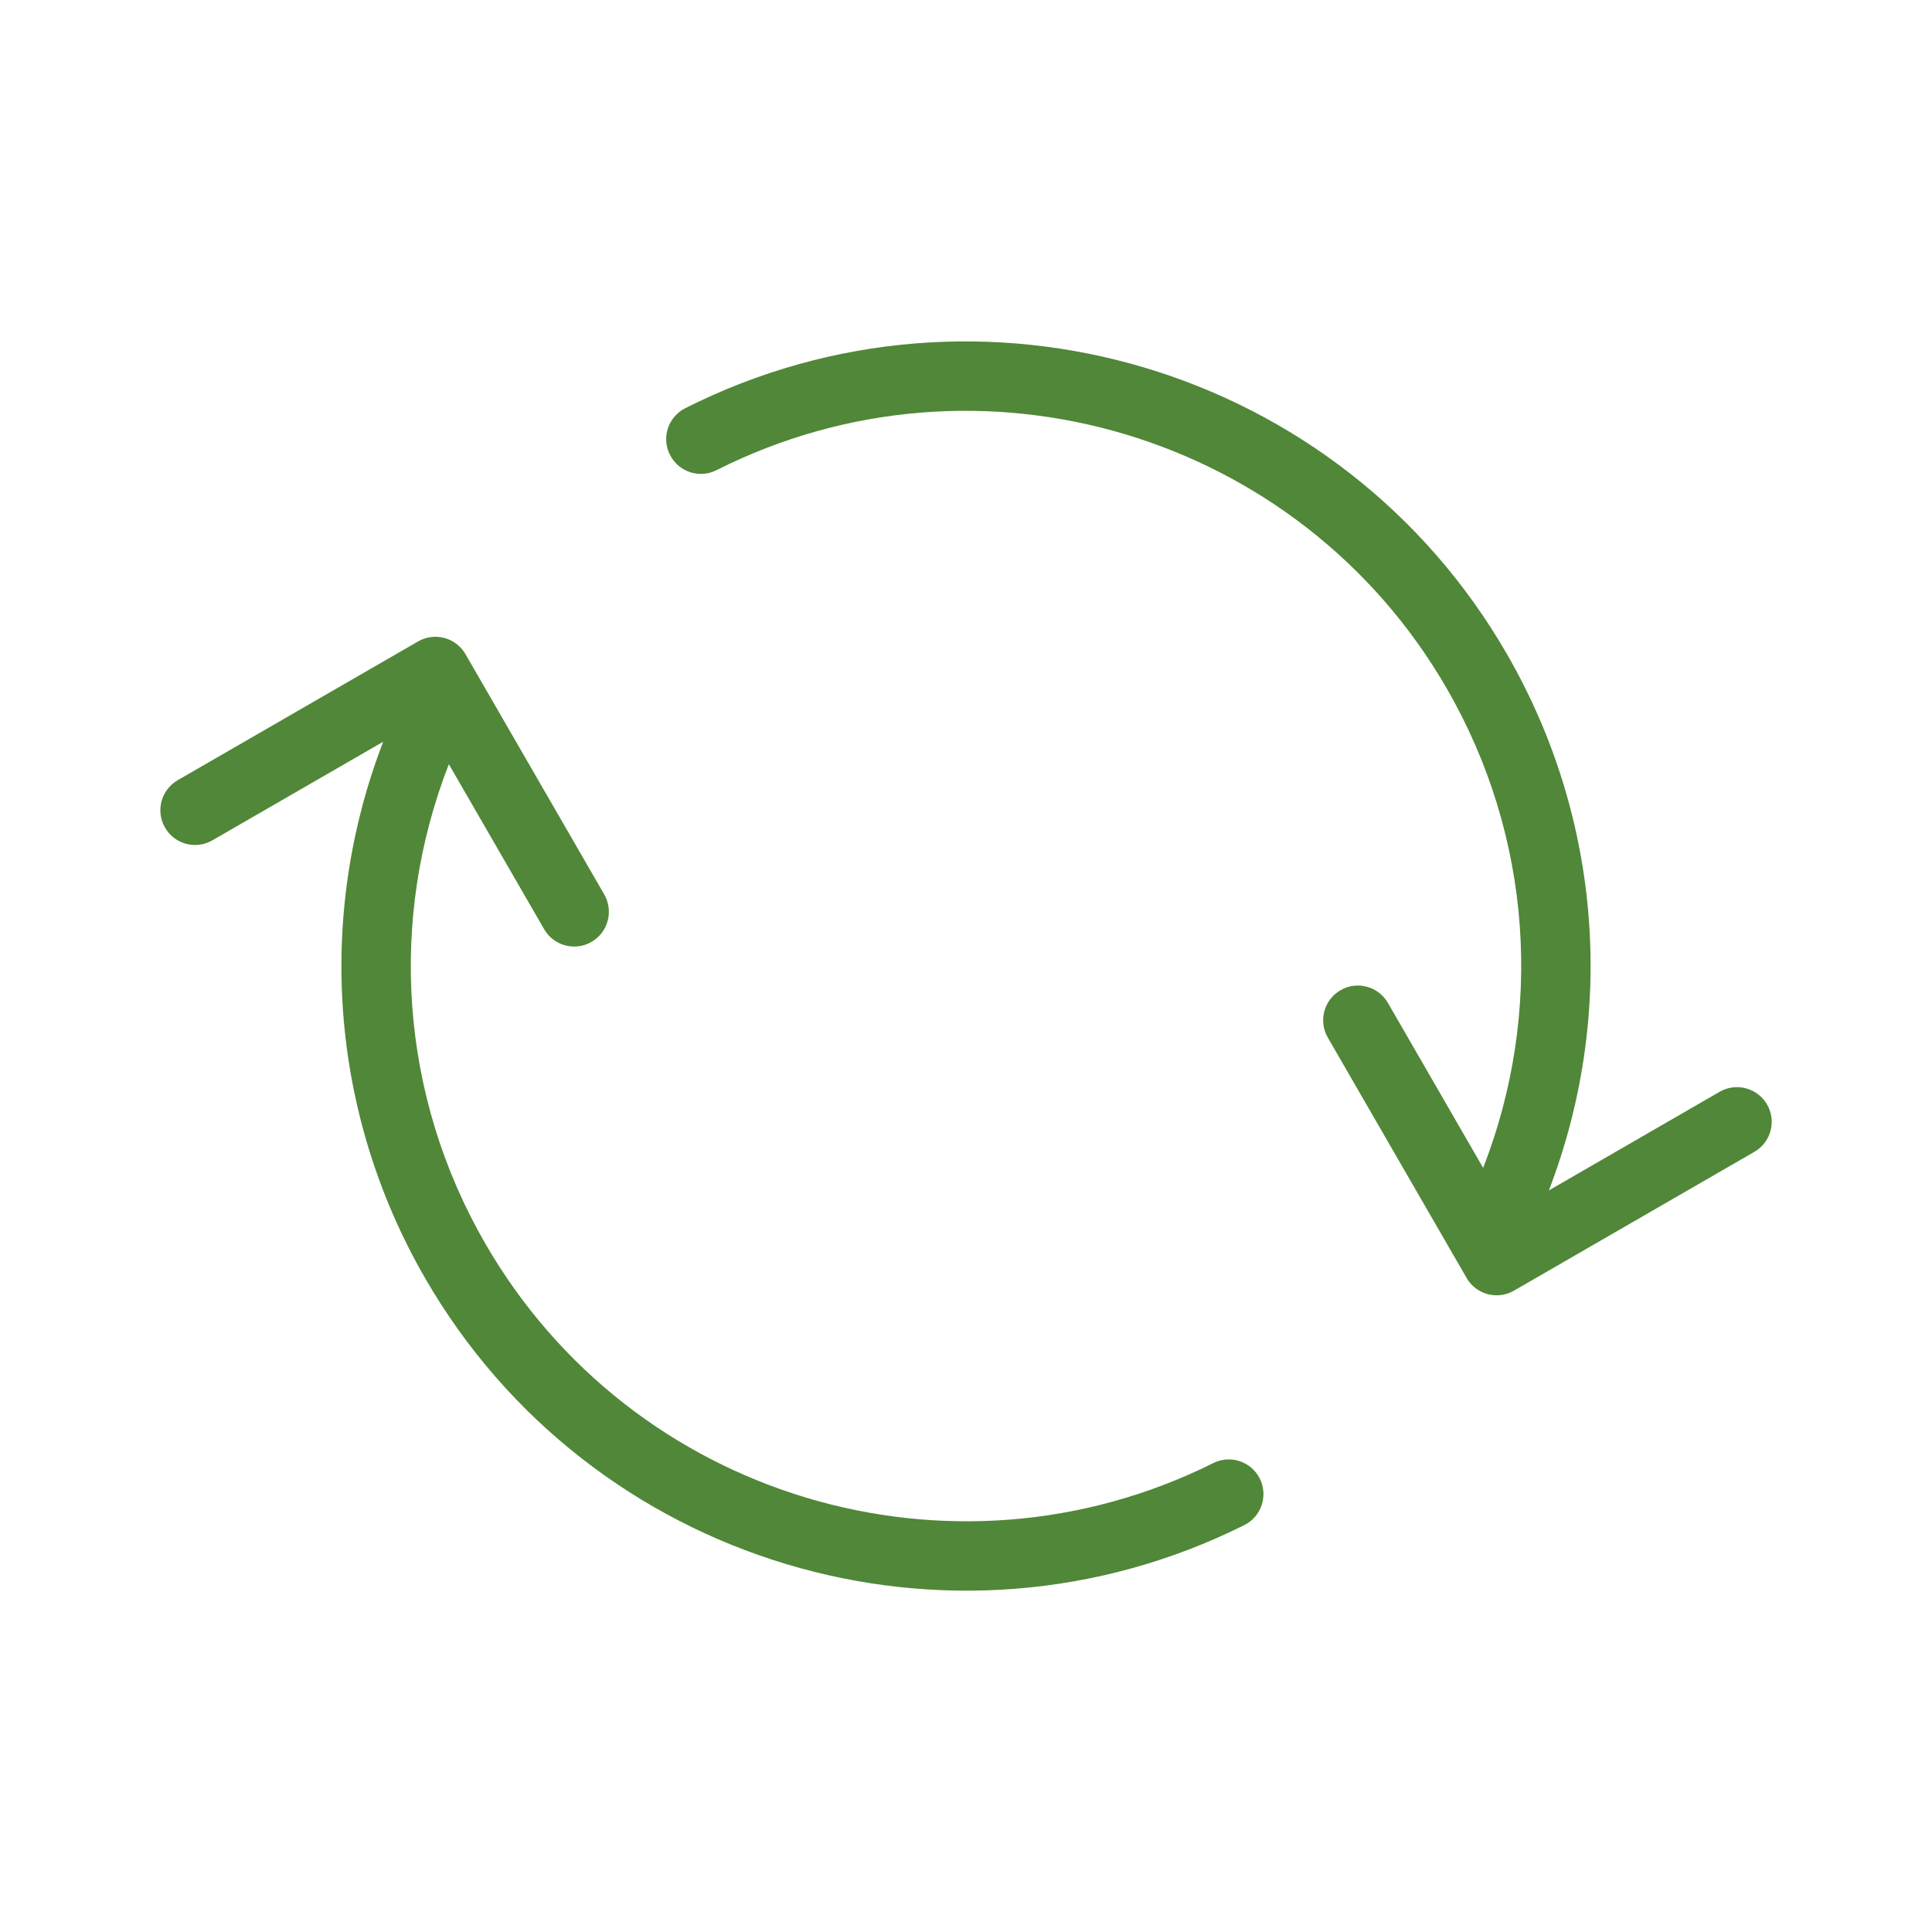 <?xml version="1.0" encoding="UTF-8" standalone="no"?>
<!DOCTYPE svg PUBLIC "-//W3C//DTD SVG 1.1//EN" "http://www.w3.org/Graphics/SVG/1.1/DTD/svg11.dtd">
<svg version="1.1" xmlns="http://www.w3.org/2000/svg" xmlns:xl="http://www.w3.org/1999/xlink" xmlns:dc="http://purl.org/dc/elements/1.1/" viewBox="-859.664 -3566.241 24.75 24.75" width="24.75" height="24.75">
  <defs/>
  <g id="SOURCES" stroke-dasharray="none" fill="none" stroke="none" fill-opacity="1" stroke-opacity="1">
    <title>SOURCES</title>
    <g id="SOURCES_Calque_1">
      <title>Calque 1</title>
      <g id="Graphic_6518">
        <path d="M -853.914 -3556.451 C -854.689 -3554.464 -854.545 -3552.211 -853.447 -3550.31 C -851.566 -3547.05 -847.473 -3545.827 -844.121 -3547.498 C -843.902 -3547.608 -843.635 -3547.519 -843.525 -3547.299 C -843.416 -3547.079 -843.505 -3546.812 -843.725 -3546.703 C -847.496 -3544.822 -852.1 -3546.199 -854.217 -3549.865 C -855.445 -3551.992 -855.612 -3554.513 -854.755 -3556.739 L -856.943 -3555.476 C -857.156 -3555.353 -857.428 -3555.426 -857.55 -3555.639 C -857.673 -3555.851 -857.6 -3556.123 -857.388 -3556.246 L -854.308 -3558.024 C -854.096 -3558.146 -853.824 -3558.074 -853.701 -3557.861 L -851.923 -3554.782 C -851.801 -3554.569 -851.874 -3554.298 -852.086 -3554.175 C -852.299 -3554.052 -852.571 -3554.125 -852.693 -3554.337 L -853.914 -3556.451 Z M -840.664 -3551.28 C -839.889 -3553.267 -840.033 -3555.52 -841.13 -3557.421 C -843.018 -3560.691 -847.13 -3561.91 -850.485 -3560.218 C -850.704 -3560.107 -850.971 -3560.195 -851.082 -3560.415 C -851.193 -3560.634 -851.105 -3560.901 -850.885 -3561.012 C -847.11 -3562.916 -842.484 -3561.544 -840.361 -3557.865 C -839.133 -3555.738 -838.966 -3553.218 -839.822 -3550.991 L -837.634 -3552.255 C -837.422 -3552.377 -837.15 -3552.304 -837.027 -3552.092 C -836.904 -3551.879 -836.977 -3551.607 -837.19 -3551.485 L -840.269 -3549.707 C -840.482 -3549.584 -840.754 -3549.657 -840.876 -3549.87 L -842.654 -3552.949 C -842.777 -3553.161 -842.704 -3553.433 -842.491 -3553.556 C -842.279 -3553.679 -842.007 -3553.606 -841.884 -3553.393 Z" fill="#518738"/>
      </g>
      <g id="Graphic_6522"/>
    </g>
  </g>
</svg>
